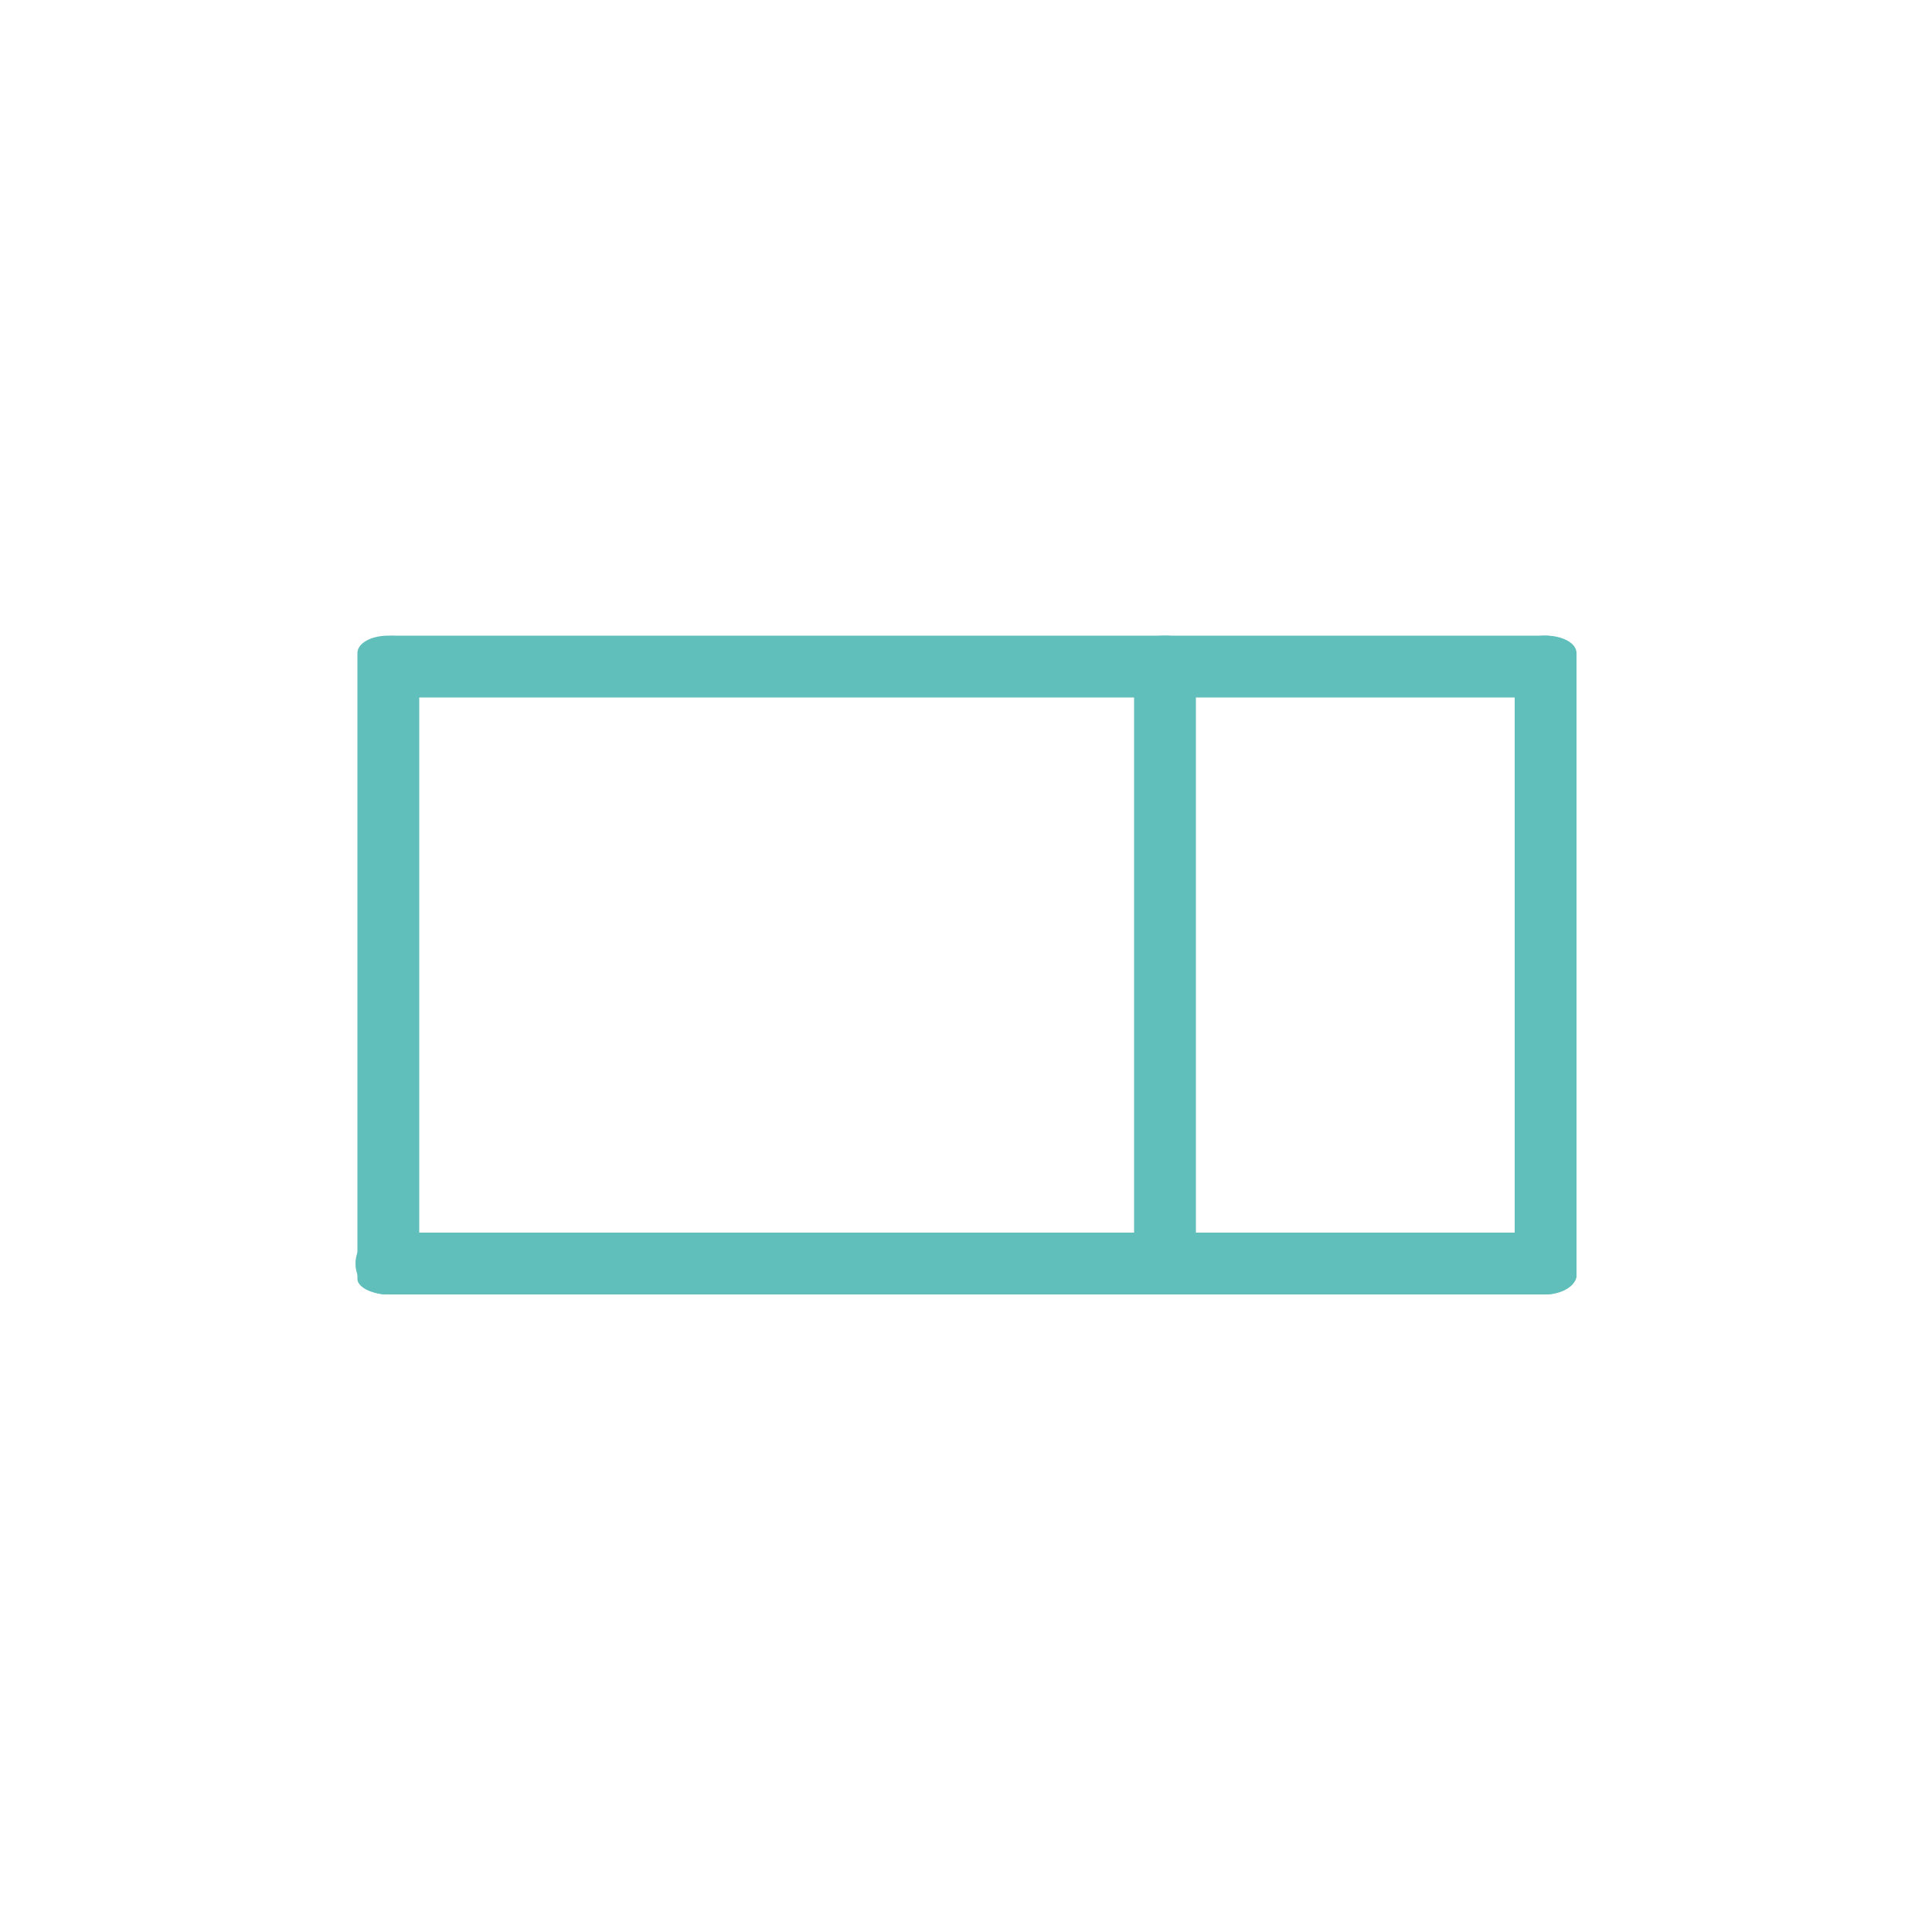 <?xml version="1.0" encoding="utf-8"?>
<!-- Generator: Adobe Illustrator 20.1.0, SVG Export Plug-In . SVG Version: 6.00 Build 0)  -->
<svg version="1.1" id="Calque_1" xmlns="http://www.w3.org/2000/svg" xmlns:xlink="http://www.w3.org/1999/xlink" x="0px" y="0px"
	 viewBox="0 0 100 100" style="enable-background:new 0 0 100 100;" xml:space="preserve">
<style type="text/css">
	.st0{fill:#60BFBA;}
</style>
<path class="st0" d="M79.8,67H20c-0.9,0-1.6-0.7-1.6-1.6s0.7-1.6,1.6-1.6h59.7c0.9,0,1.6,0.7,1.6,1.6C81.3,66.3,80.6,67,79.8,67z"/>
<path class="st0" d="M80,36.1H20.4c-0.9,0-1.6-0.7-1.6-1.6c0-0.9,0.7-1.6,1.6-1.6H80c0.9,0,1.6,0.7,1.6,1.6
	C81.5,35.4,80.8,36.1,80,36.1z"/>
<path class="st0" d="M18.5,66.2V33.8c0-0.5,0.7-0.9,1.6-0.9s1.6,0.4,1.6,0.9v32.3c0,0.5-0.7,0.9-1.6,0.9S18.5,66.6,18.5,66.2z"/>
<path class="st0" d="M18.7,65.4c0-0.9,0.7-1.6,1.6-1.6H80c0.9,0,1.6,0.7,1.6,1.6S80.9,67,80,67H20.2C19.4,67,18.7,66.3,18.7,65.4z"
	/>
<path class="st0" d="M80,67c-0.9,0-1.6-0.4-1.6-0.9V33.8c0-0.5,0.7-0.9,1.6-0.9s1.6,0.4,1.6,0.9v32.3C81.5,66.6,80.8,67,80,67z"/>
<path class="st0" d="M60.3,67c-0.9,0-1.6-0.4-1.6-0.9V33.8c0-0.5,0.7-0.9,1.6-0.9c0.9,0,1.6,0.4,1.6,0.9v32.3
	C61.8,66.6,61.1,67,60.3,67z"/>
</svg>
